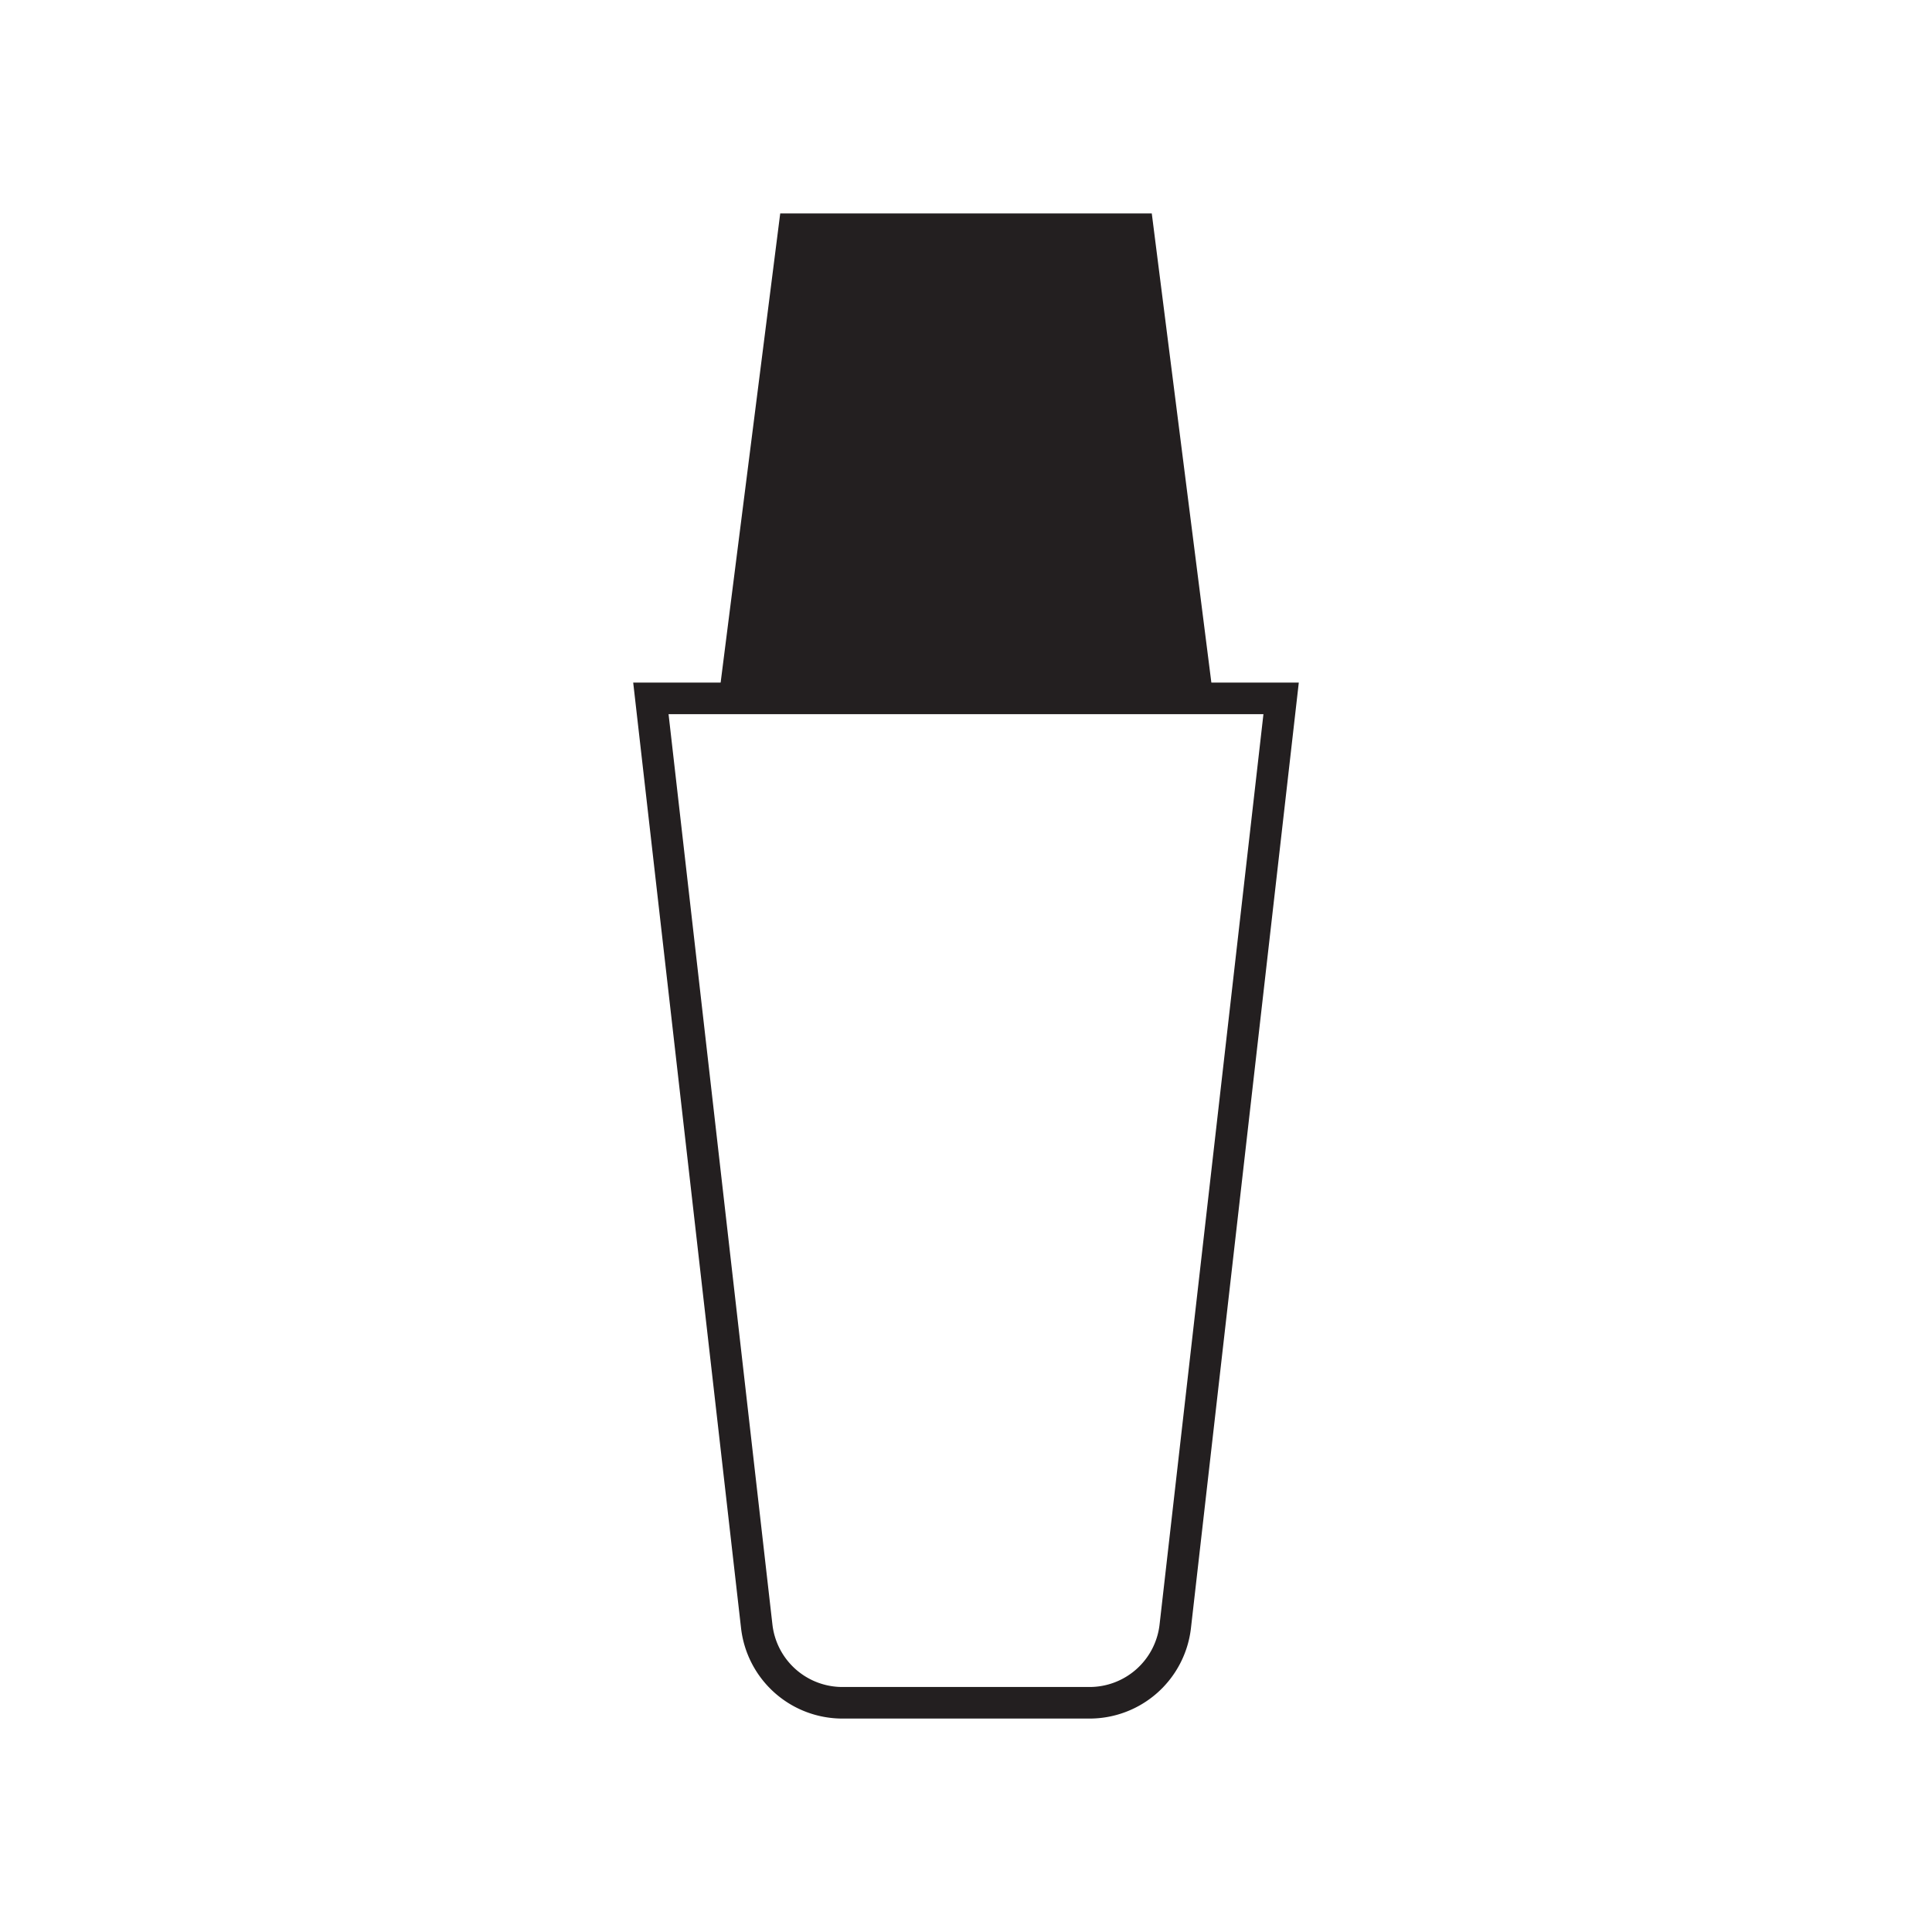 <svg xmlns="http://www.w3.org/2000/svg" viewBox="0 0 612 612"><defs><style>.cls-1{fill:#231f20;}</style></defs><g id="Layer_9" data-name="Layer 9"><path class="cls-1" d="M345.13,544.39H266.87a32.33,32.33,0,0,1-32.13-28.67L200.58,216.23H411.42L377.26,515.72A32.33,32.33,0,0,1,345.13,544.39ZM211.78,226.23l32.9,288.36a22.32,22.32,0,0,0,22.19,19.8h78.26a22.32,22.32,0,0,0,22.19-19.8l32.9-288.36Z"/><polyline class="cls-1" points="232.68 221.23 251.56 72.61 360.44 72.61 379.32 221.23"/><polygon class="cls-1" points="237.64 221.86 227.72 220.6 247.15 67.61 364.85 67.61 384.28 220.6 374.36 221.86 356.04 77.61 255.96 77.61 237.64 221.86"/></g></svg>